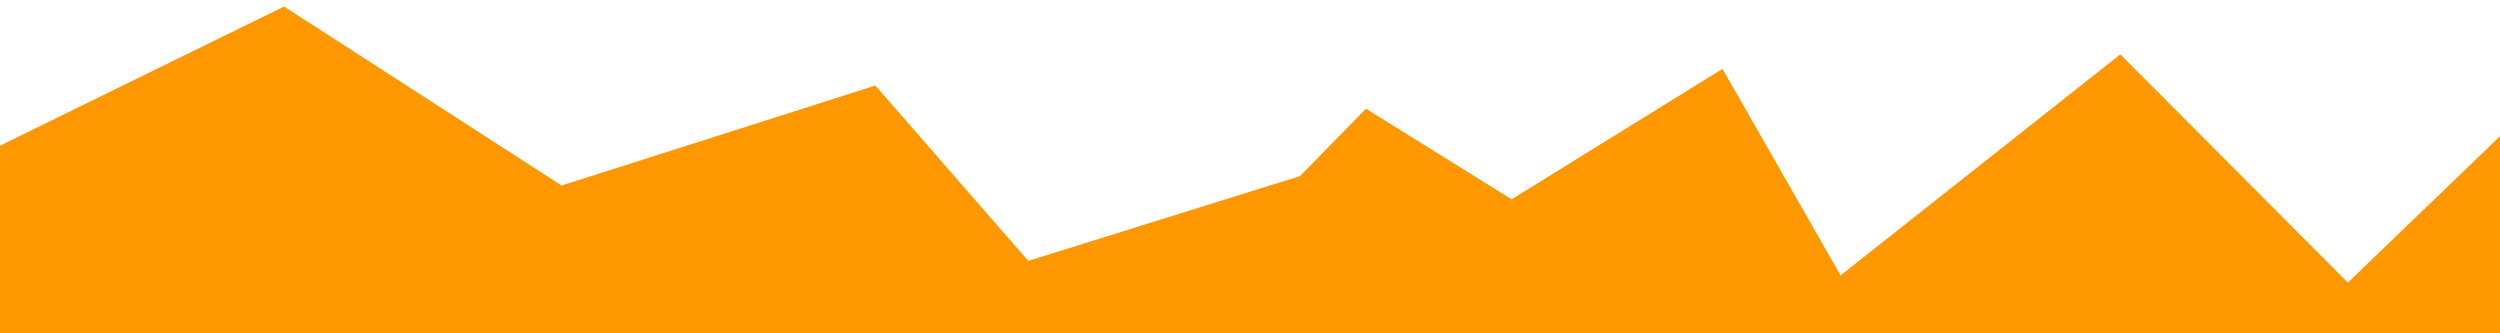 <?xml version="1.0" encoding="utf-8"?>
<!-- Generator: Adobe Illustrator 21.0.0, SVG Export Plug-In . SVG Version: 6.00 Build 0)  -->
<svg version="1.1" id="Livello_1" xmlns="http://www.w3.org/2000/svg" xmlns:xlink="http://www.w3.org/1999/xlink" x="0px" y="0px"
	 viewBox="0 0 345 46" style="enable-background:new 0 0 345 46;" xml:space="preserve">
<style type="text/css">
	.st0{fill:#FF9800;}
</style>
<title>EEBCA5E5-F8F5-4E17-A4D5-F06CE98FC49B</title>
<desc>Created with sketchtool.</desc>
<g id="Ultima-Dashboard">
	<g id="Desktop-HD-Dark-Menu" transform="translate(-719, -262)">
		<g id="Content" transform="translate(359, 153)">
			<g id="Row-1">
				<g id="View" transform="translate(360, 0)">
					<polygon id="View---Graph" class="st0" points="0,129.1 39.2,109.9 77.5,134.6 120.8,120.8 141.9,145 179.4,133.3 188.5,124 
						208.6,136.5 237.7,118.5 254,147 292.6,116.5 324,148 345,127.8 345,155 0,155 					"/>
				</g>
			</g>
		</g>
	</g>
</g>
</svg>
